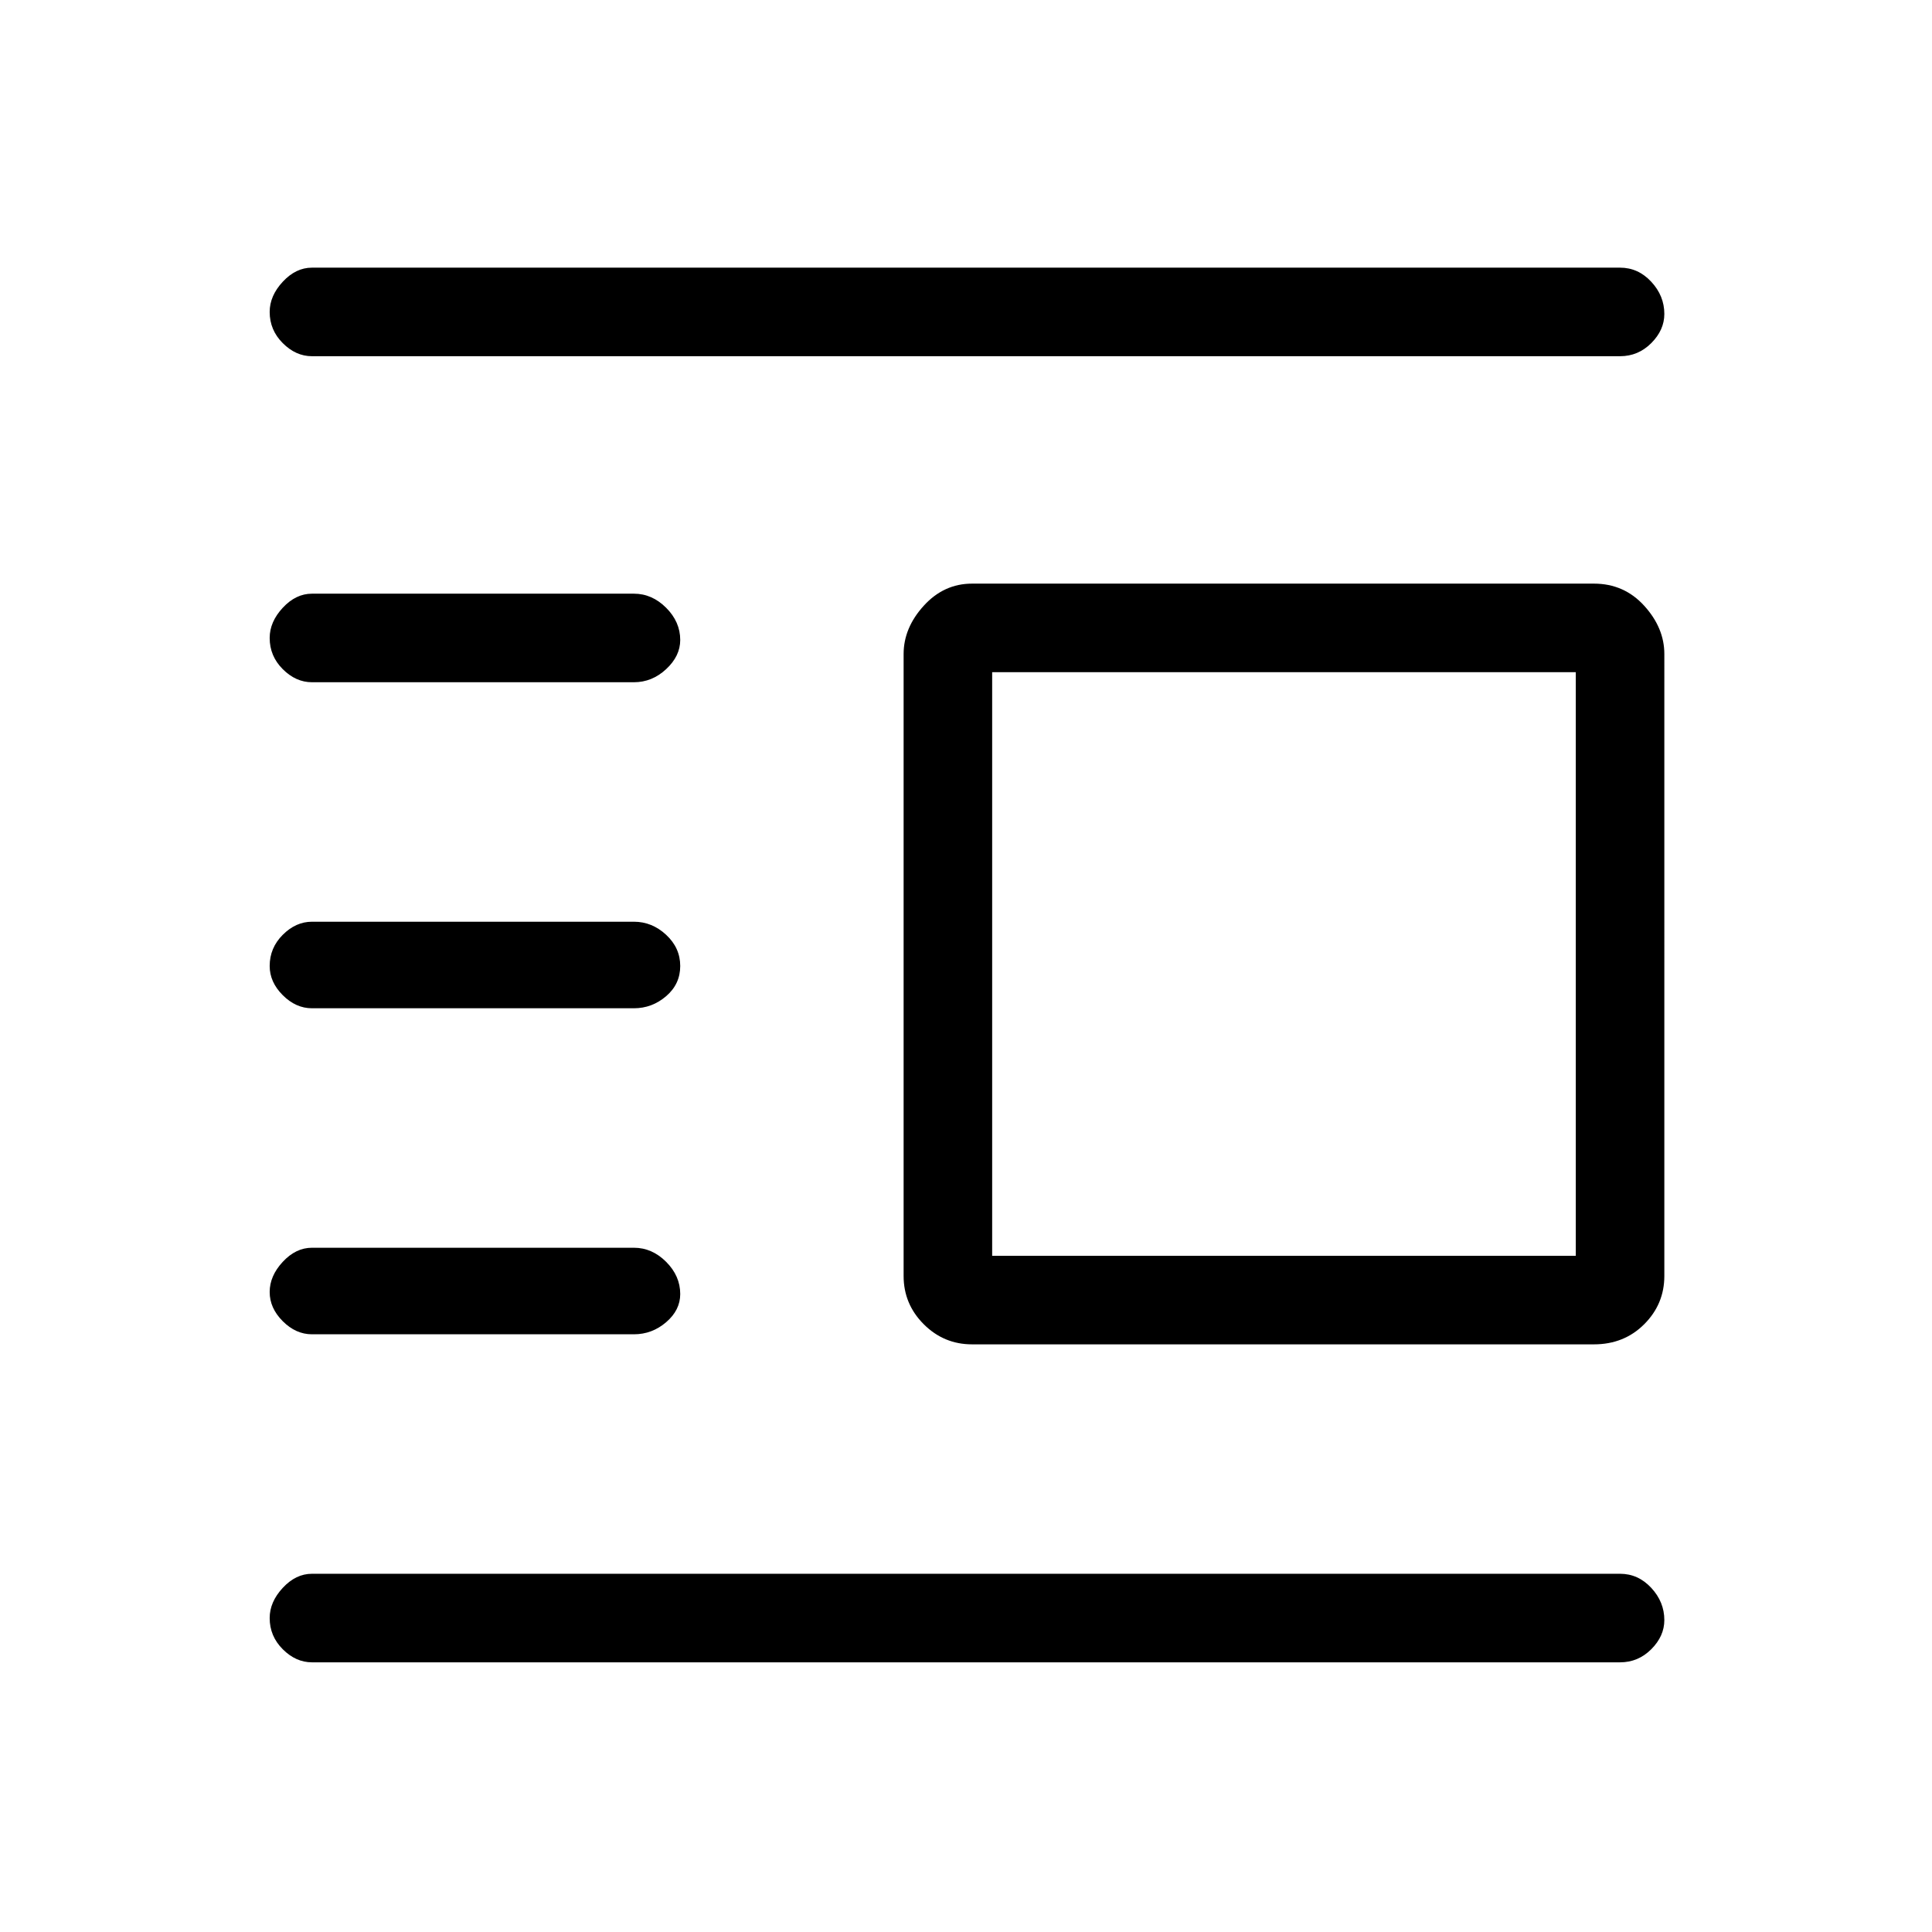 <svg xmlns="http://www.w3.org/2000/svg" height="48" width="48"><path d="M7.75 41.3q-.4 0-.725-.325Q6.7 40.65 6.7 40.2q0-.4.325-.75t.725-.35h32.5q.45 0 .775.35t.325.8q0 .4-.325.725-.325.325-.775.325Zm0-8.15q-.4 0-.725-.325Q6.7 32.5 6.7 32.1q0-.4.325-.75T7.75 31h8q.45 0 .8.35.35.35.35.8 0 .4-.35.7-.35.3-.8.3Zm0-8.1q-.4 0-.725-.325Q6.7 24.4 6.7 24q0-.45.325-.775t.725-.325h8q.45 0 .8.325.35.325.35.775t-.35.75q-.35.3-.8.3Zm0-8.1q-.4 0-.725-.325Q6.7 16.3 6.7 15.85q0-.4.325-.75t.725-.35h8q.45 0 .8.35.35.35.35.8 0 .4-.35.725-.35.325-.8.325Zm0-8.1q-.4 0-.725-.325Q6.7 8.2 6.7 7.75q0-.4.325-.75t.725-.35h32.5q.45 0 .775.35t.325.8q0 .4-.325.725-.325.325-.775.325Zm16.4 24.55q-.7 0-1.2-.5t-.5-1.2V16.25q0-.65.5-1.2.5-.55 1.2-.55H39.6q.75 0 1.25.55t.5 1.2V31.7q0 .7-.5 1.2t-1.25.5Zm.5-2.2h14.5V16.7h-14.5Z"/></svg>